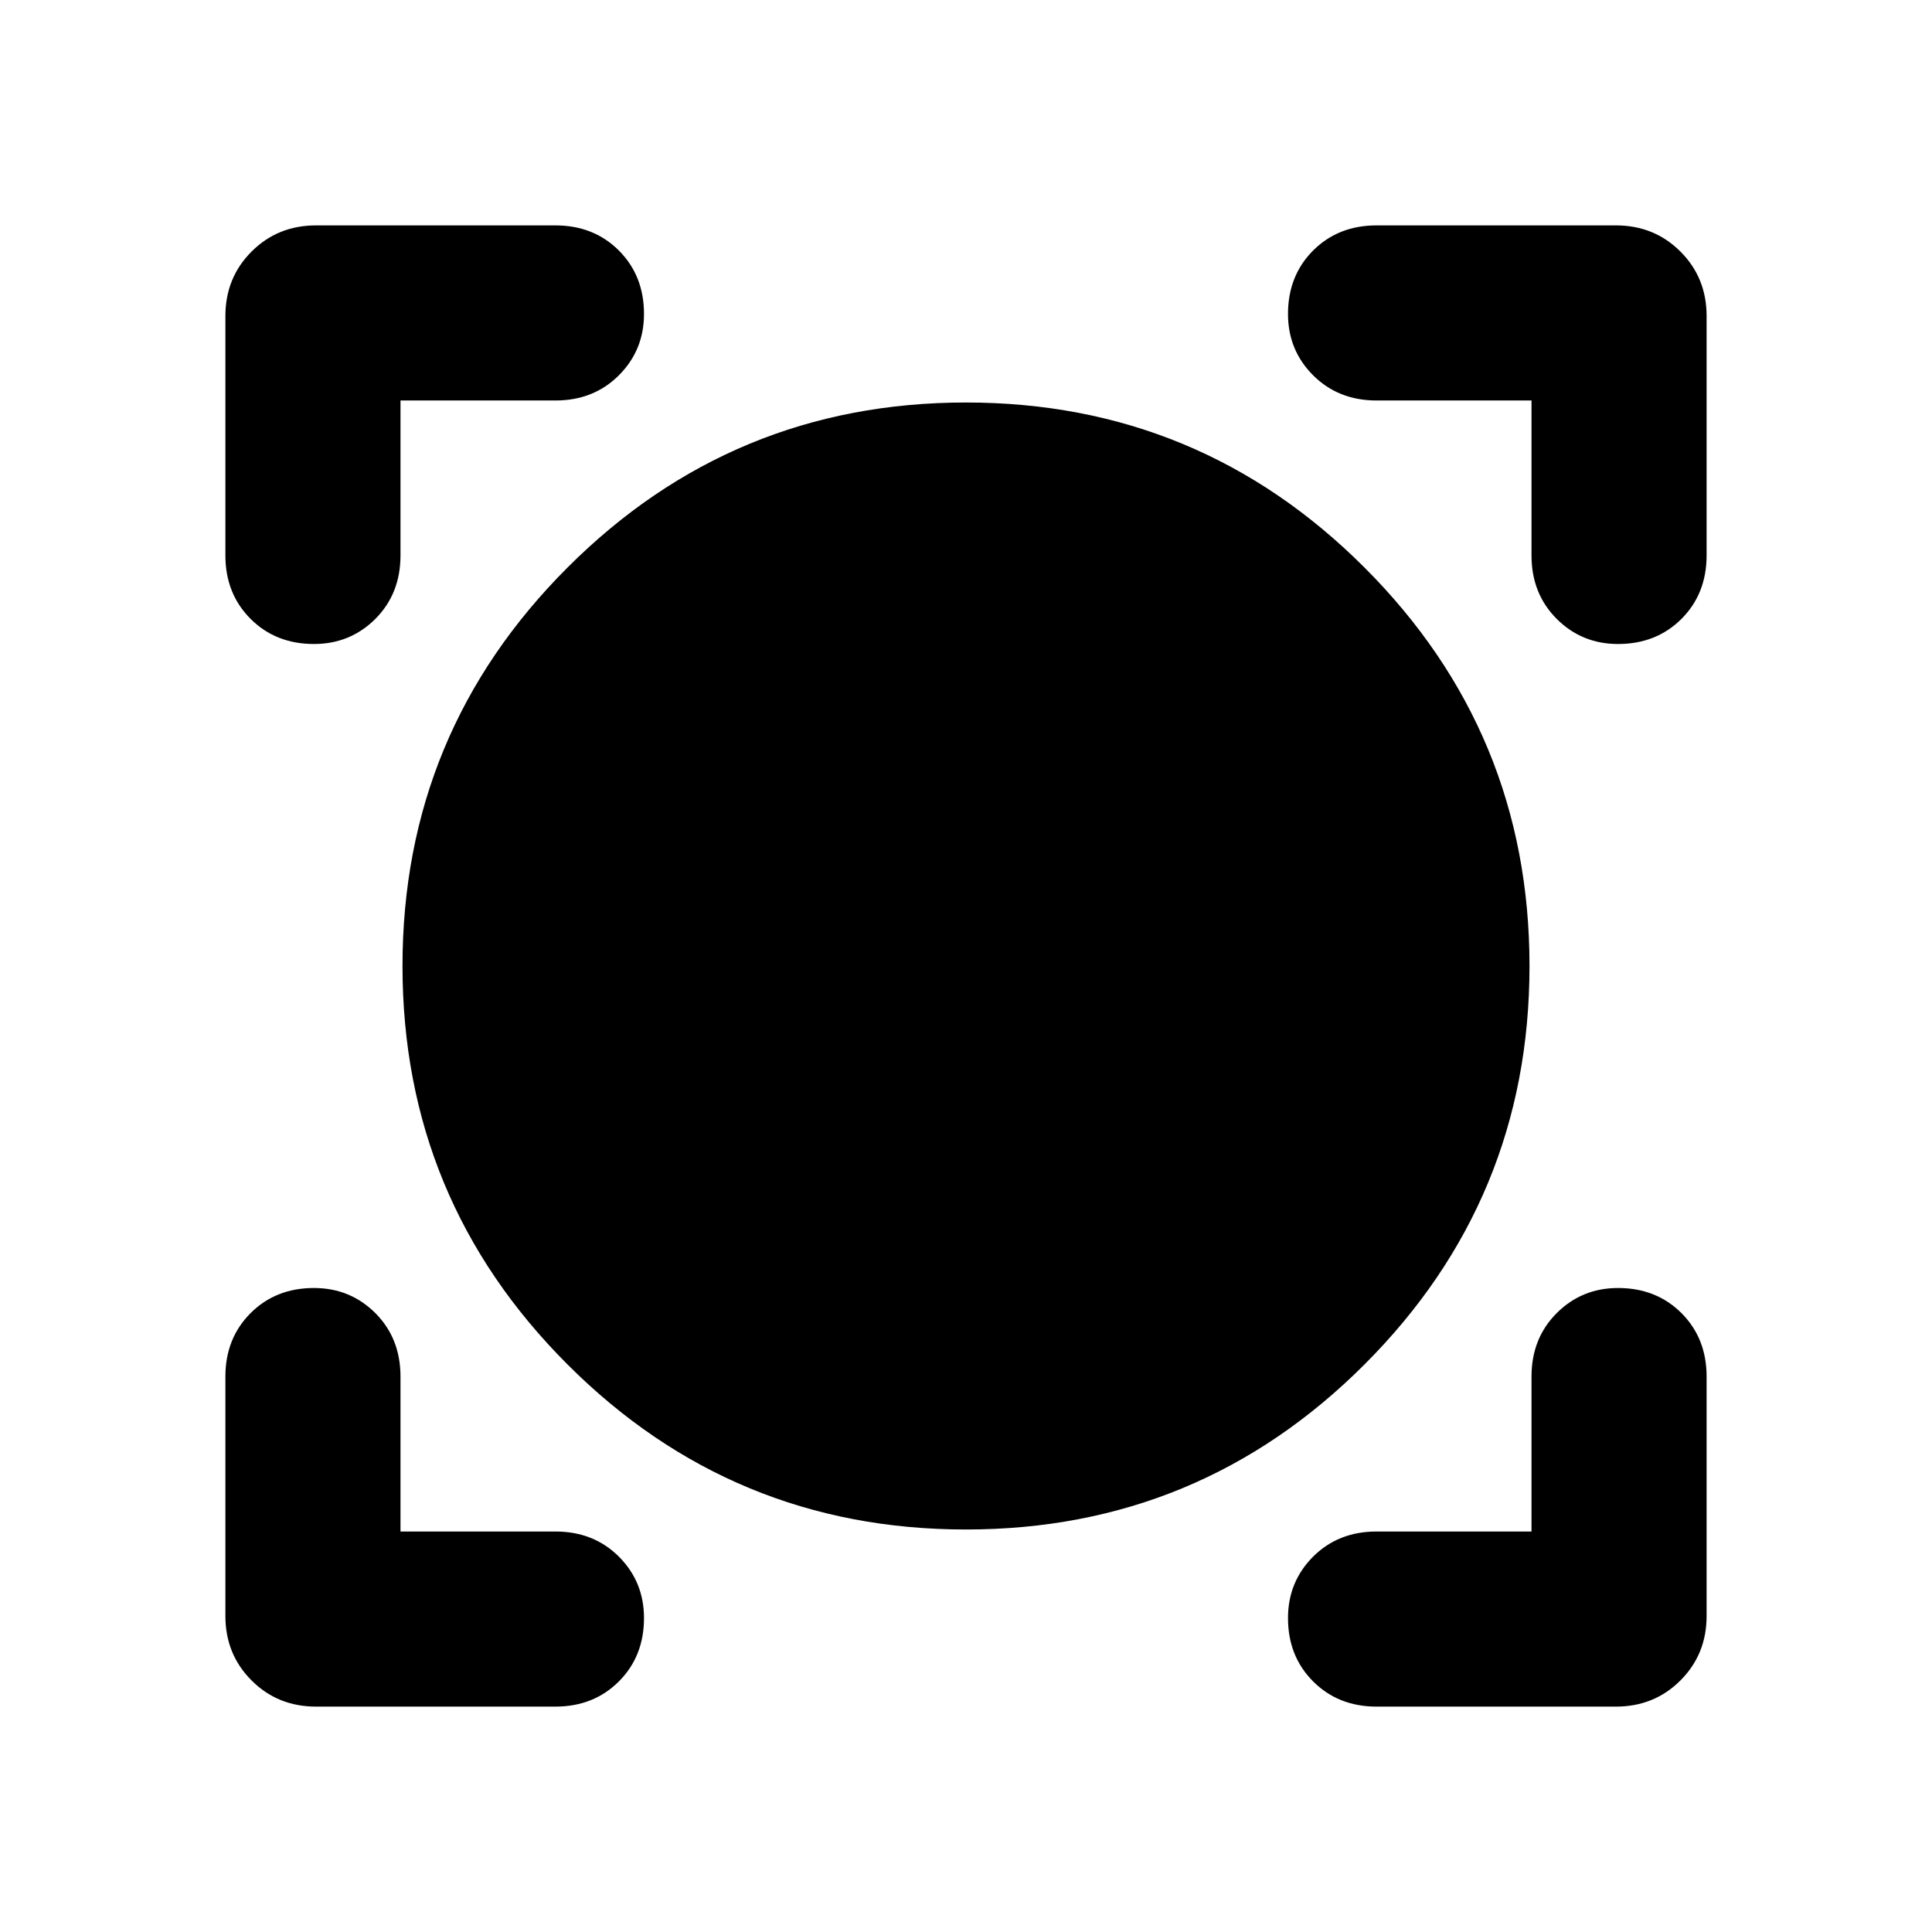 <svg xmlns="http://www.w3.org/2000/svg" height="24" width="24"><path d="M3.925 21.2Q3.45 21.2 3.125 20.875Q2.8 20.55 2.8 20.075V17.1Q2.8 16.625 3.113 16.312Q3.425 16 3.9 16Q4.35 16 4.663 16.312Q4.975 16.625 4.975 17.1V19.025H6.9Q7.375 19.025 7.688 19.337Q8 19.65 8 20.1Q8 20.575 7.688 20.887Q7.375 21.2 6.9 21.2ZM17.1 21.2Q16.625 21.2 16.312 20.887Q16 20.575 16 20.1Q16 19.65 16.312 19.337Q16.625 19.025 17.1 19.025H19.025V17.1Q19.025 16.625 19.338 16.312Q19.65 16 20.1 16Q20.575 16 20.888 16.312Q21.2 16.625 21.2 17.1V20.075Q21.2 20.55 20.875 20.875Q20.55 21.2 20.075 21.2ZM12 19Q9.1 19 7.05 16.95Q5 14.9 5 12Q5 9.1 7.05 7.05Q9.1 5 12 5Q14.9 5 16.95 7.05Q19 9.1 19 12Q19 14.9 16.95 16.95Q14.9 19 12 19ZM3.9 8Q3.425 8 3.113 7.688Q2.8 7.375 2.8 6.9V3.925Q2.8 3.45 3.125 3.125Q3.45 2.8 3.925 2.8H6.9Q7.375 2.8 7.688 3.112Q8 3.425 8 3.9Q8 4.35 7.688 4.662Q7.375 4.975 6.9 4.975H4.975V6.9Q4.975 7.375 4.663 7.688Q4.35 8 3.9 8ZM20.1 8Q19.65 8 19.338 7.688Q19.025 7.375 19.025 6.9V4.975H17.1Q16.625 4.975 16.312 4.662Q16 4.35 16 3.9Q16 3.425 16.312 3.112Q16.625 2.8 17.1 2.8H20.075Q20.55 2.8 20.875 3.125Q21.2 3.45 21.2 3.925V6.9Q21.2 7.375 20.888 7.688Q20.575 8 20.1 8Z"/></svg>